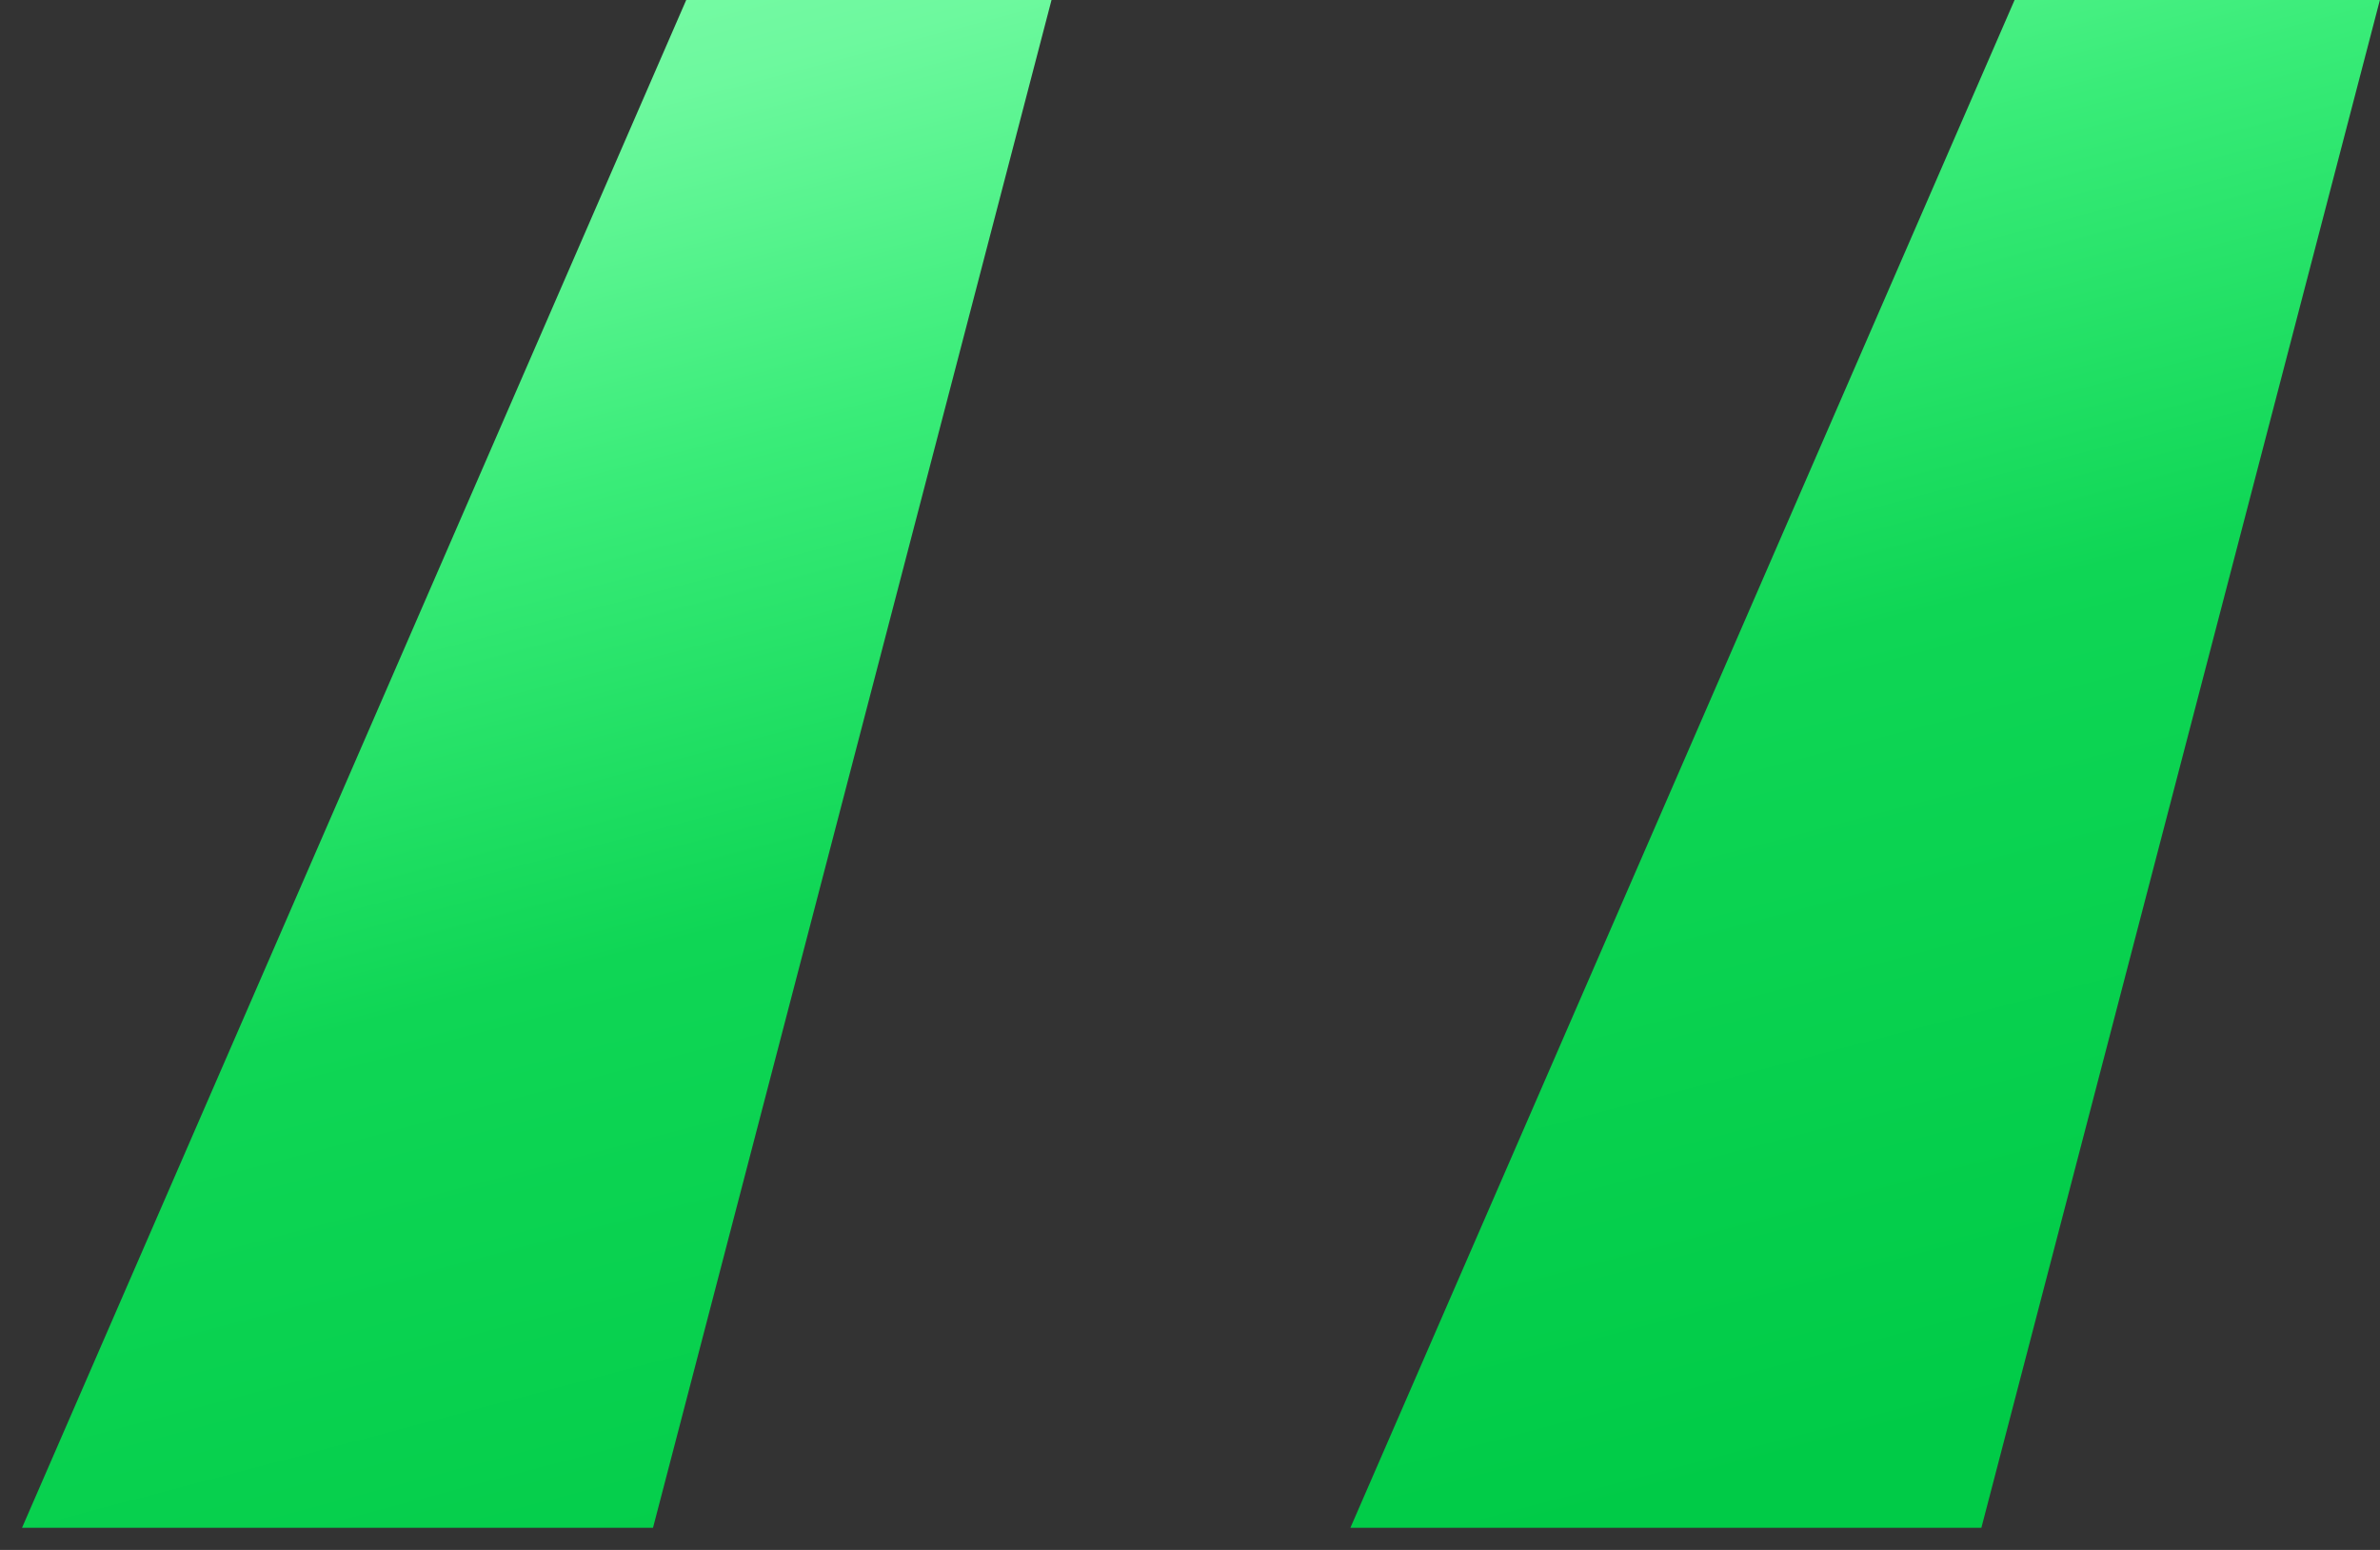<svg width="43" height="28" viewBox="0 0 43 28" fill="none" xmlns="http://www.w3.org/2000/svg">
<rect x="0" y="0" width="43" height="28" fill="#333333" stroke="none"/>
<path d="M11.798 27.6L18.998 0H12.398L0.398 27.6H11.798ZM35.798 27.6L42.998 0H36.398L24.398 27.6H35.798Z" fill="url(#paint0_linear_310_509)"/>
<defs>
<linearGradient id="paint0_linear_310_509" x1="28.861" y1="-24.797" x2="41.794" y2="24.147" gradientUnits="userSpaceOnUse">
<stop offset="0.009" stop-color="#def9fa"/>
<stop offset="0.172" stop-color="#a7ffc6"/>
<stop offset="0.42" stop-color="#6df99e"/>
<stop offset="0.551" stop-color="#39ec78"/>
<stop offset="0.715" stop-color="#0fd655"/>
<stop offset="1" stop-color="#00cb47"/>
</linearGradient>
</defs>
</svg>
